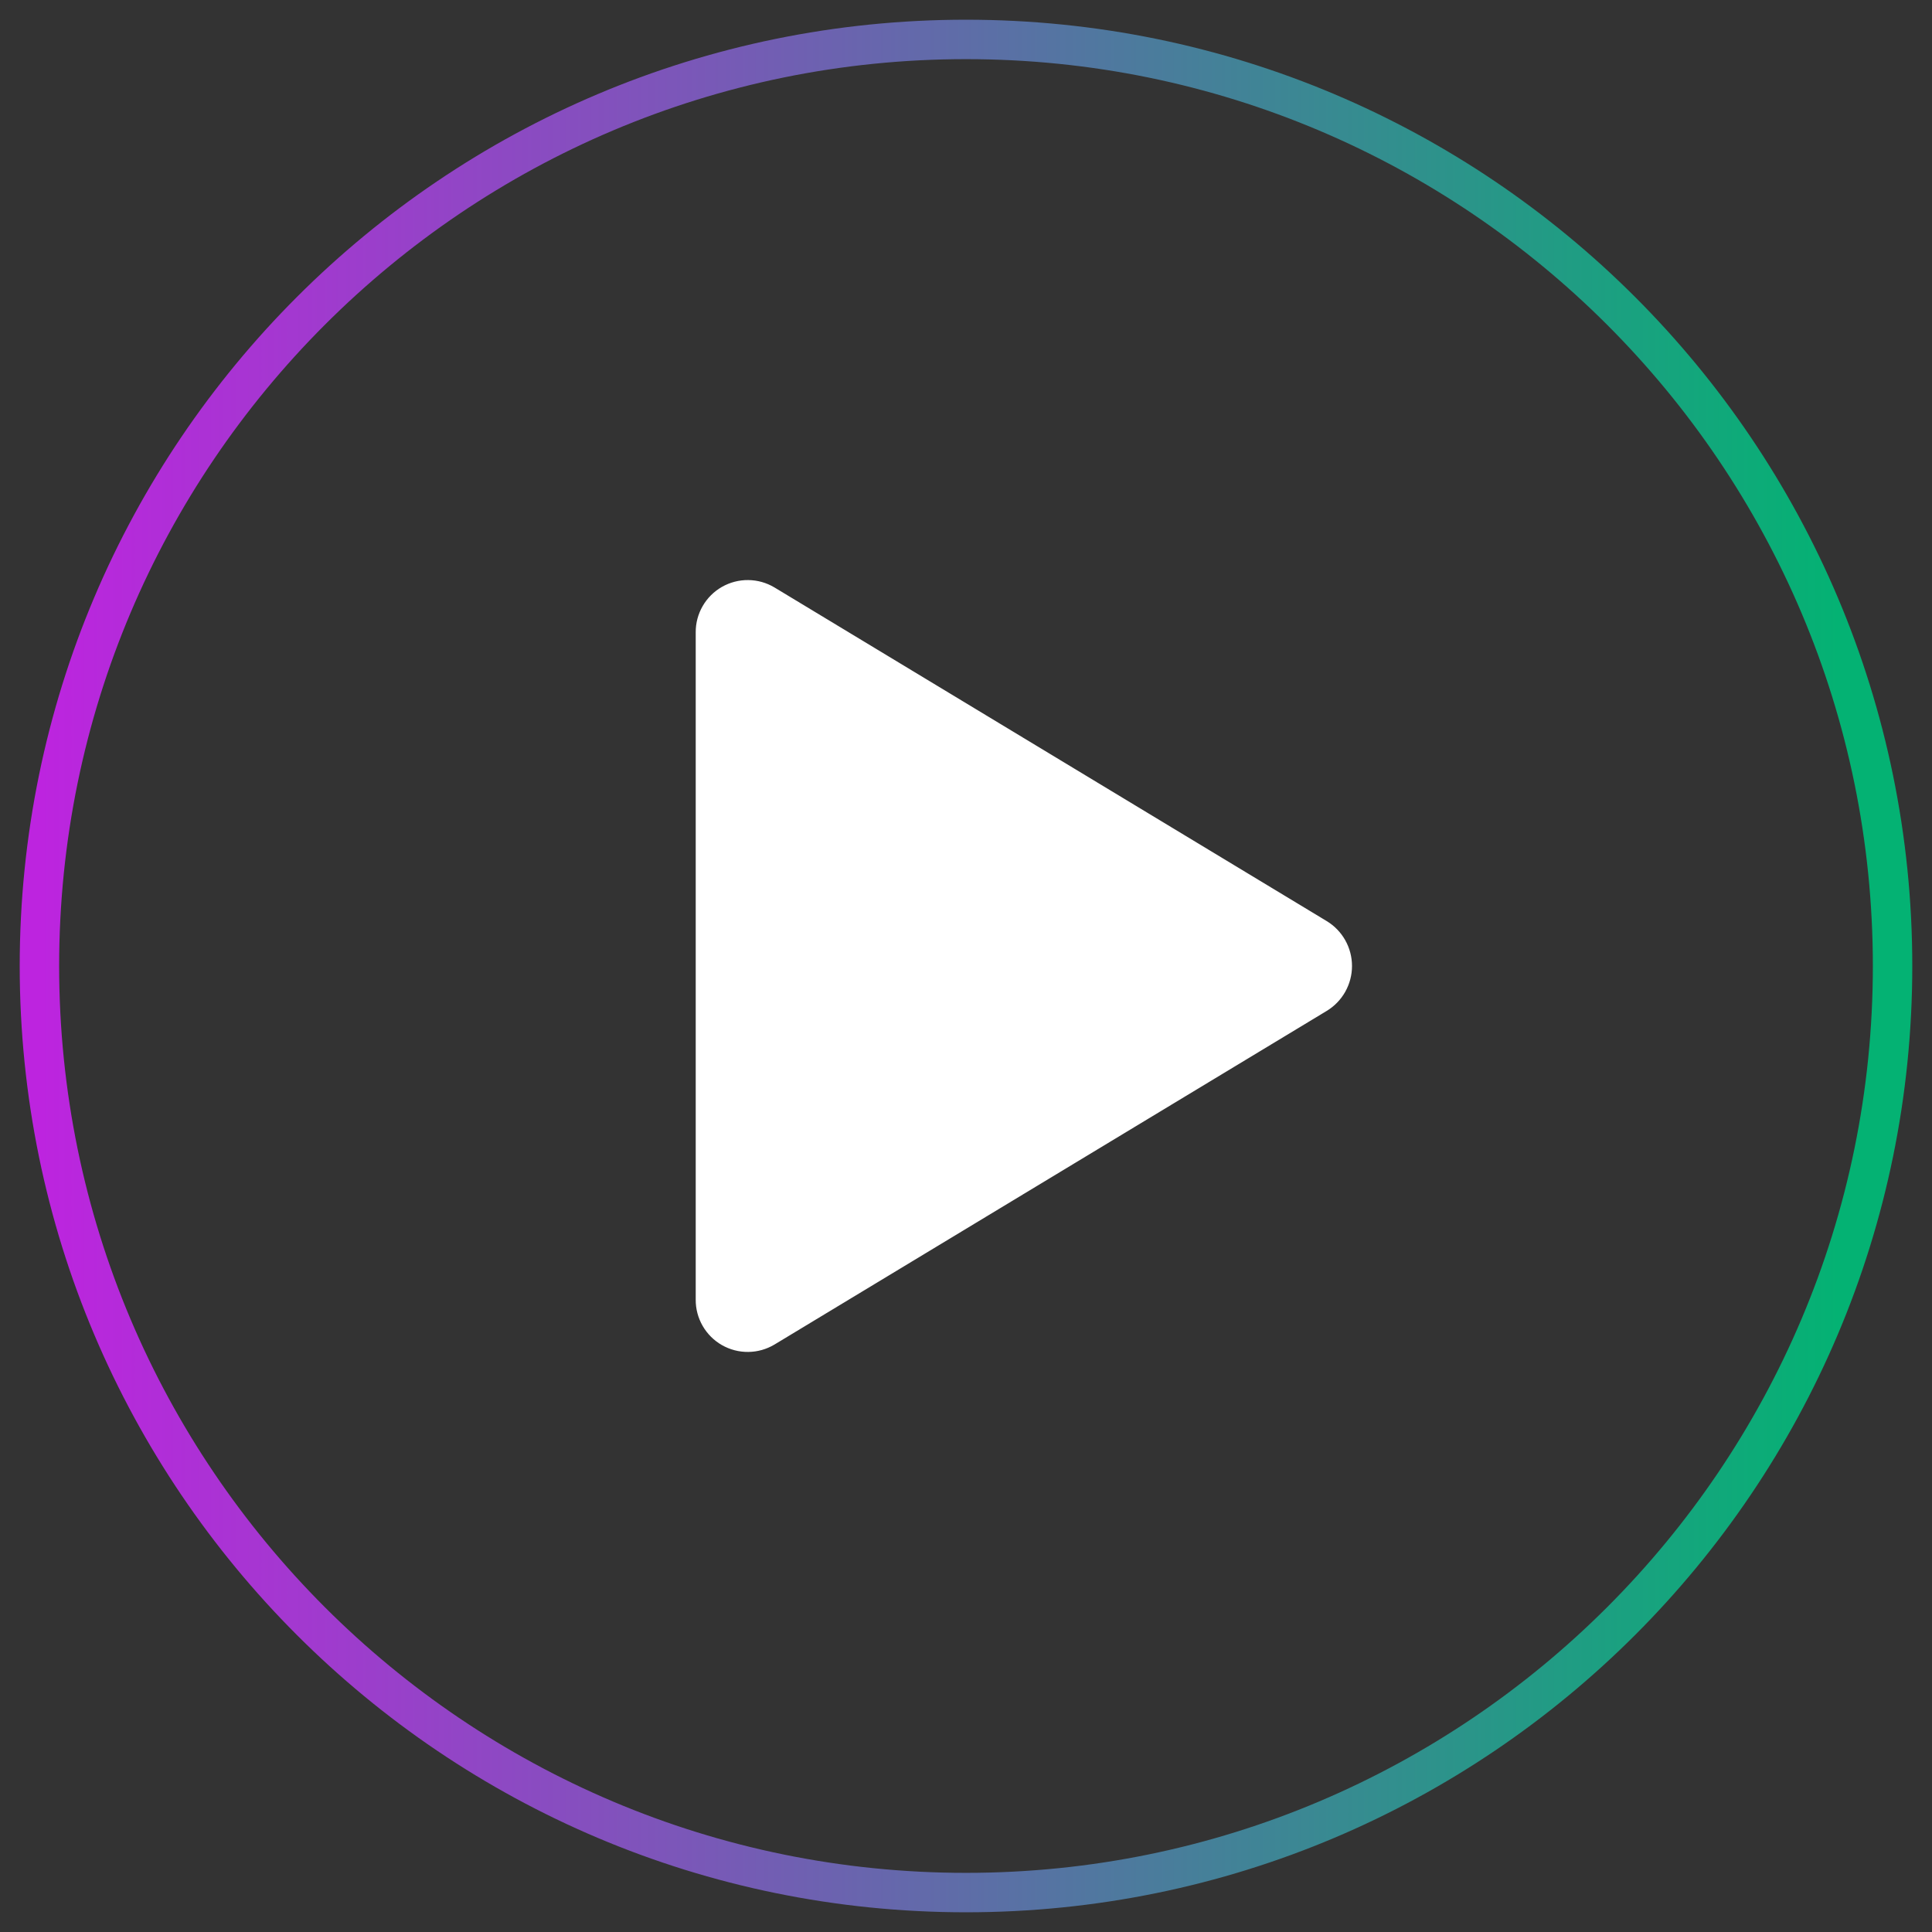 <svg width="49" height="49" viewBox="0 0 49 49" fill="none" xmlns="http://www.w3.org/2000/svg">
<rect x="0" y="0" width="49" height="49" fill="#333333" stroke="none"/>
<path d="M48 24.5C48 11.526 37.474 1 24.5 1C11.526 1 1 11.526 1 24.5C1 37.474 11.526 48 24.5 48C37.474 48 48 37.474 48 24.5Z" stroke="url(#paint0_linear_7_49646)" stroke-miterlimit="10"/>
<path d="M19.642 34.101L33.65 25.638C33.846 25.519 34.007 25.352 34.119 25.153C34.231 24.953 34.29 24.729 34.29 24.5C34.29 24.271 34.231 24.047 34.119 23.847C34.007 23.648 33.846 23.481 33.65 23.362L19.642 14.899C19.441 14.779 19.212 14.714 18.978 14.712C18.744 14.709 18.514 14.769 18.31 14.885C18.107 15.001 17.938 15.169 17.821 15.372C17.704 15.575 17.643 15.805 17.645 16.039V32.961C17.643 33.195 17.704 33.425 17.821 33.628C17.938 33.831 18.107 33.999 18.31 34.115C18.514 34.231 18.744 34.291 18.978 34.288C19.212 34.286 19.441 34.221 19.642 34.101Z" fill="white"/>
<defs>
<linearGradient id="paint0_linear_7_49646" x1="1" y1="24.5" x2="46.659" y2="24.5" gradientUnits="userSpaceOnUse">
<stop stop-color="#BD24DF"/>
<stop offset="1" stop-color="#04B273"/>
</linearGradient>
</defs>
</svg>
